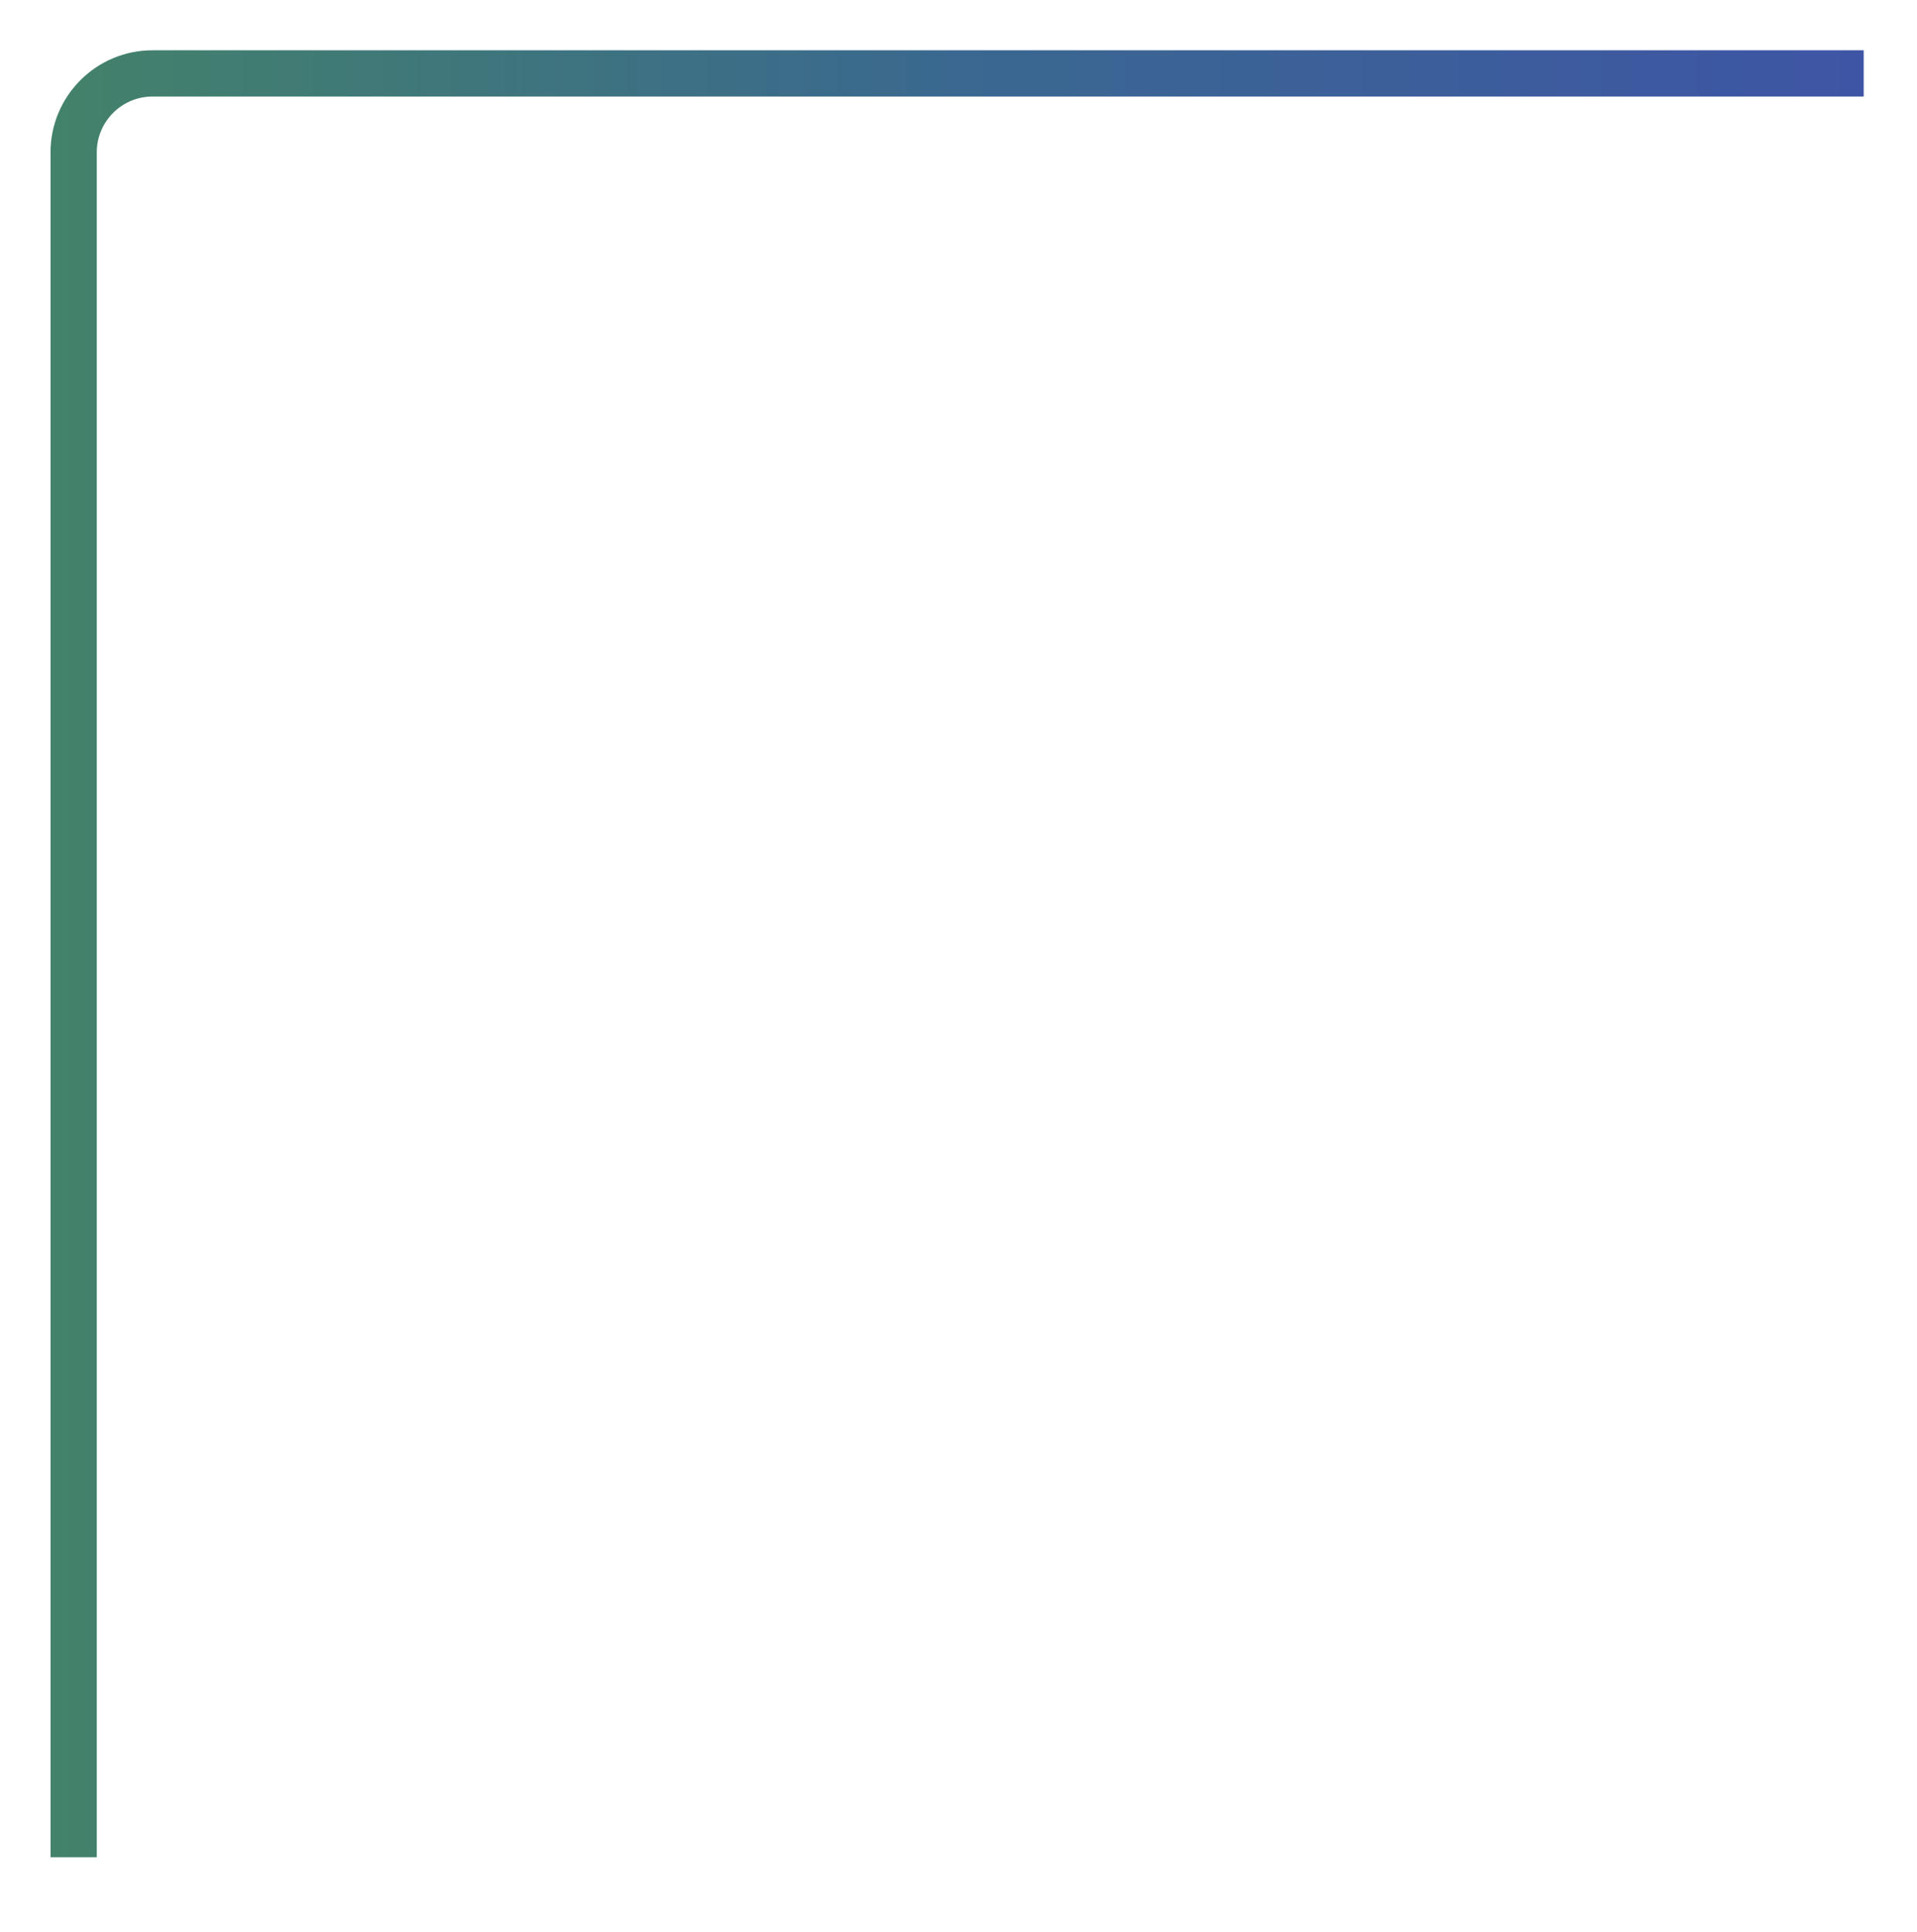 <?xml version="1.0" encoding="utf-8"?>
<!-- Generator: Adobe Illustrator 28.0.0, SVG Export Plug-In . SVG Version: 6.00 Build 0)  -->
<svg version="1.1" id="Layer_1" xmlns="http://www.w3.org/2000/svg" xmlns:xlink="http://www.w3.org/1999/xlink" x="0px" y="0px"
	 viewBox="0 0 290.22 292.39" style="enable-background:new 0 0 290.22 292.39;" xml:space="preserve">
<style type="text/css">
	.st0{fill:none;stroke:url(#SVGID_1_);stroke-width:7;stroke-miterlimit:10;}
</style>
<linearGradient id="SVGID_1_" gradientUnits="userSpaceOnUse" x1="7.652" y1="144.359" x2="282.152" y2="144.359">
	<stop  offset="0" style="stop-color:#43826A"/>
	<stop  offset="0.501" style="stop-color:#3A6890"/>
	<stop  offset="1" style="stop-color:#3E55A5"/>
</linearGradient>
<path class="st0" d="M282.15,11.11H23.1c-6.6,0-11.95,5.35-11.95,11.95v258.05"/>
</svg>
